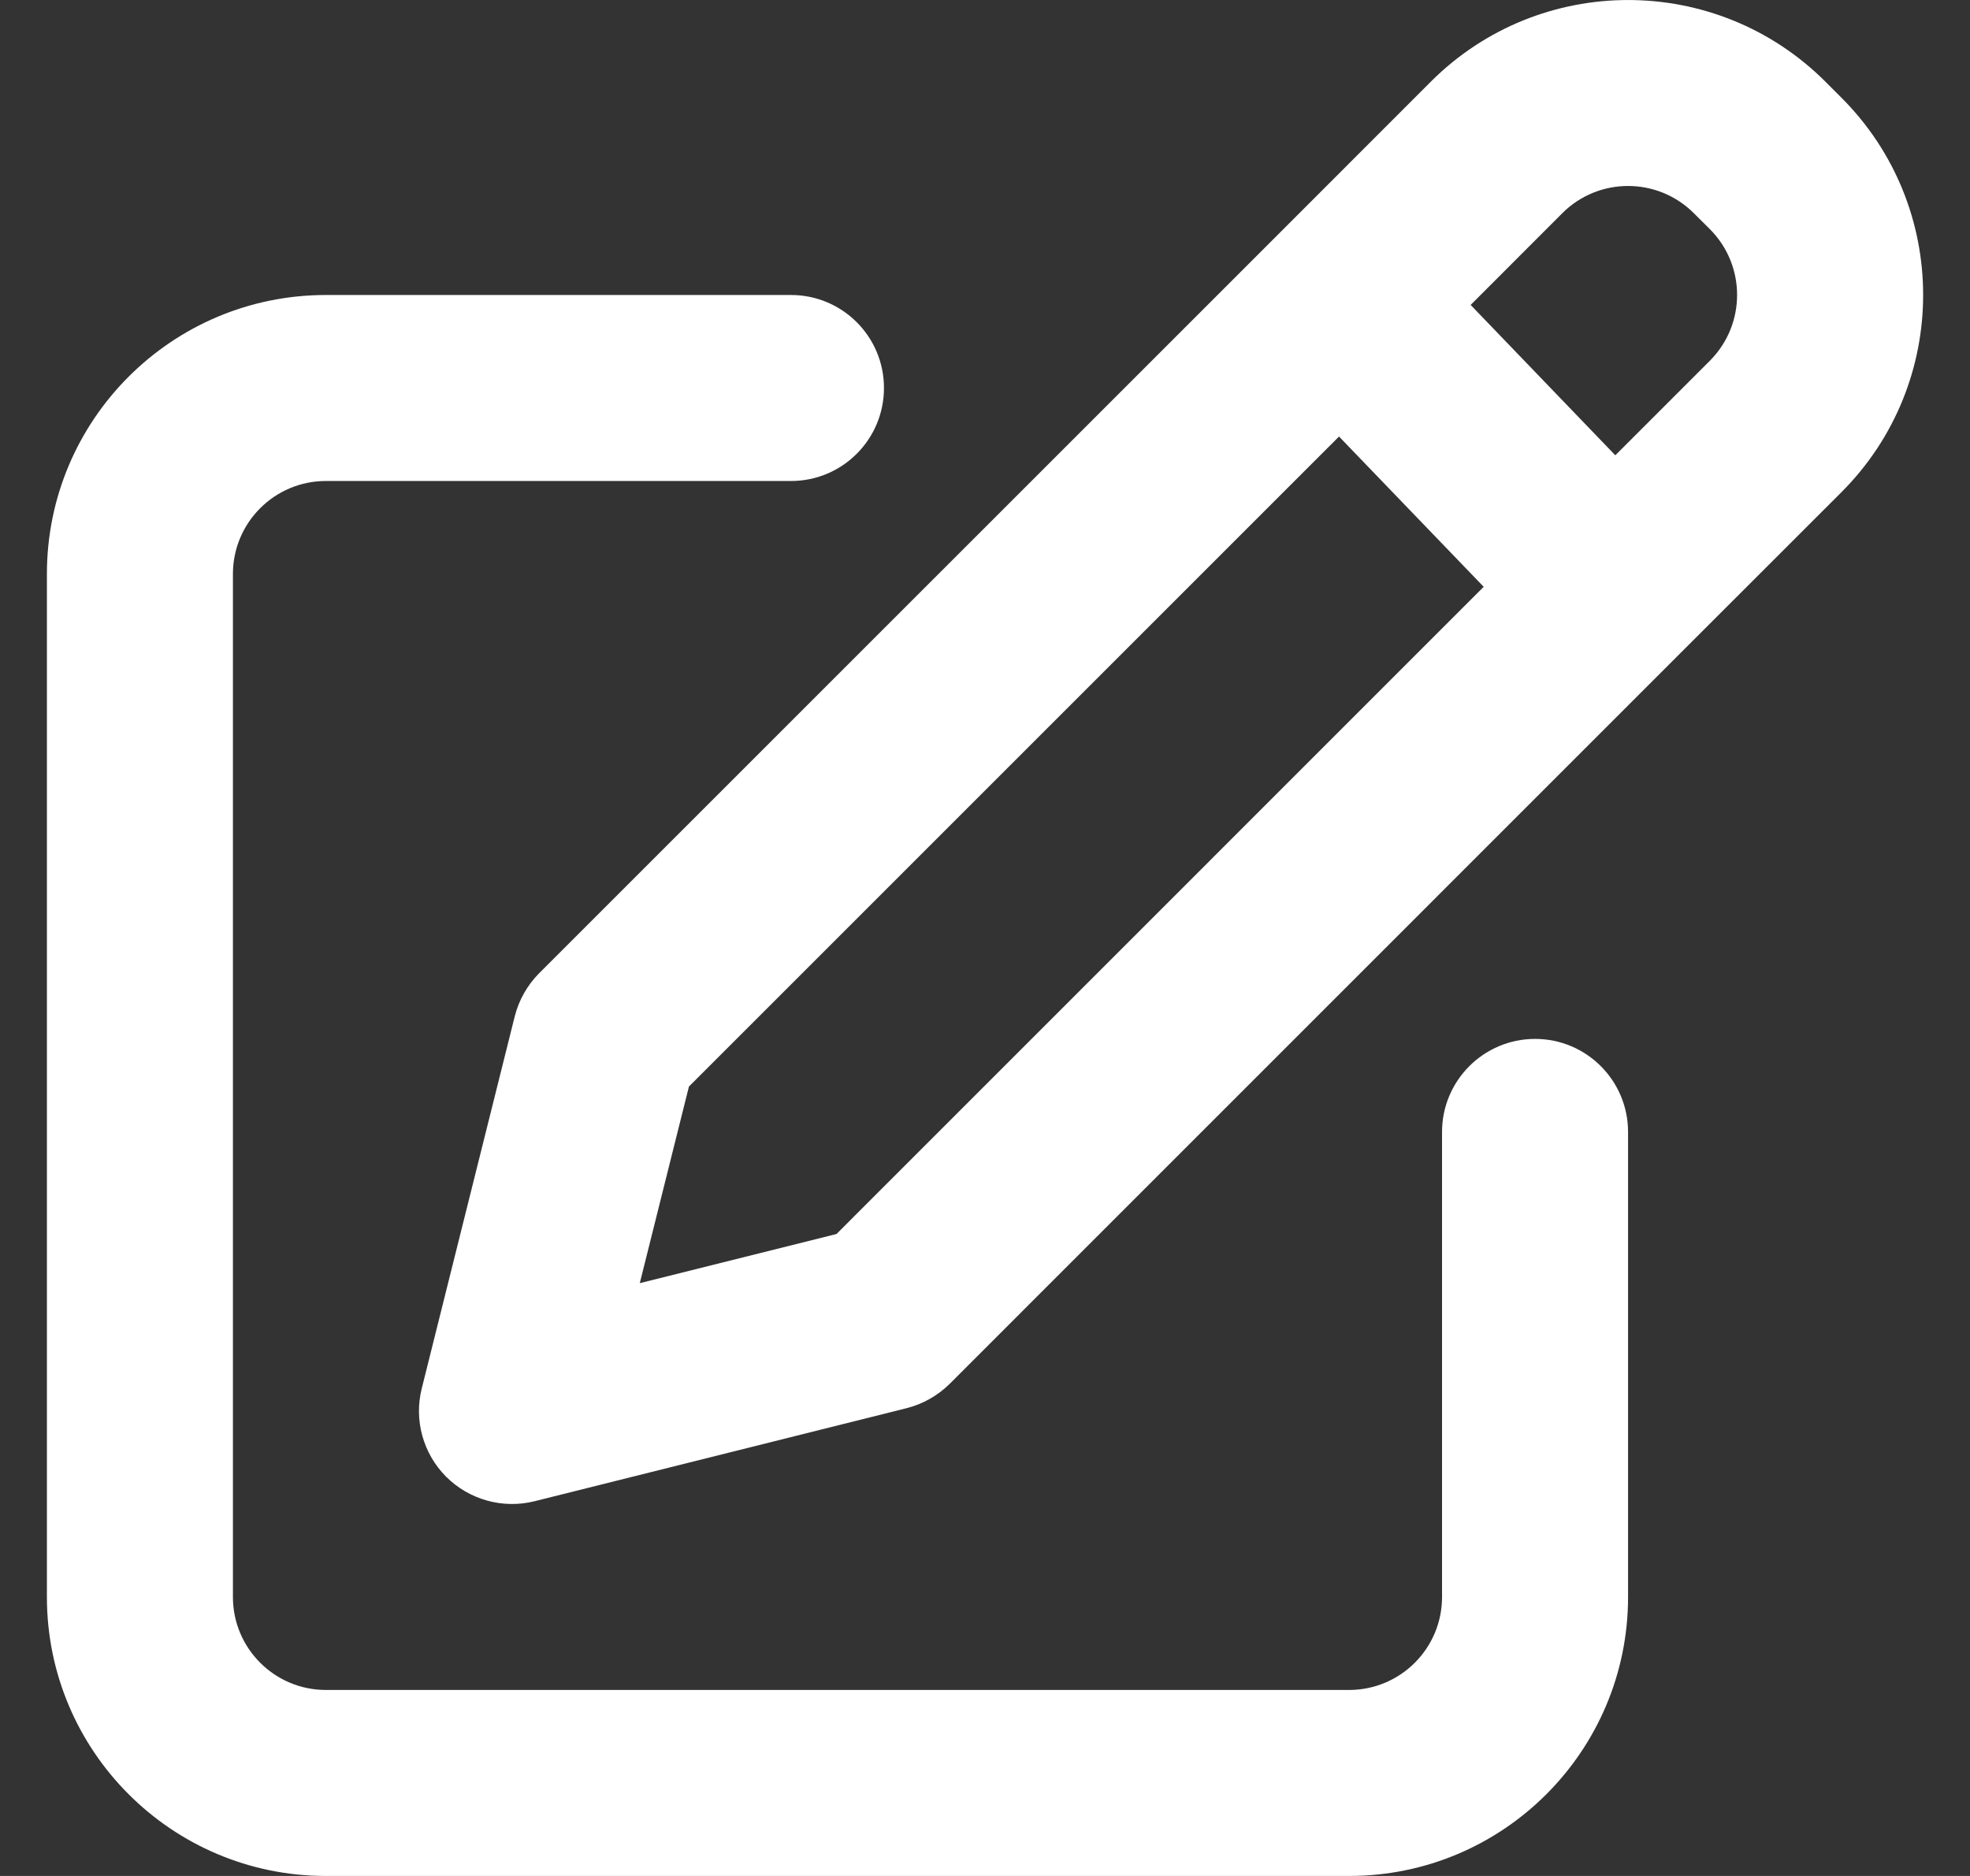 <svg width="21" height="20" viewBox="0 0 21 20" fill="none" xmlns="http://www.w3.org/2000/svg">
<rect x="0" y="0" width="21" height="20" fill="#333333" stroke="none"/>
<path fill-rule="evenodd" clip-rule="evenodd" d="M19.459 0.871C18.297 -0.29 16.414 -0.29 15.252 0.871L13.587 2.537L5.748 10.375C5.621 10.503 5.531 10.662 5.487 10.836L4.496 14.802C4.411 15.14 4.51 15.497 4.756 15.744C5.003 15.99 5.36 16.089 5.698 16.005L9.664 15.013C9.838 14.969 9.997 14.879 10.125 14.752L17.906 6.97L19.629 5.248C20.791 4.086 20.791 2.203 19.629 1.041L19.459 0.871ZM16.654 2.273C17.041 1.886 17.669 1.886 18.056 2.273L18.227 2.443C18.614 2.831 18.614 3.458 18.227 3.846L17.219 4.854L15.677 3.251L16.654 2.273ZM14.274 4.654L15.816 6.256L8.917 13.156L6.82 13.68L7.344 11.584L14.274 4.654ZM2.483 6.119C2.483 5.572 2.927 5.128 3.474 5.128H8.432C8.98 5.128 9.423 4.684 9.423 4.136C9.423 3.589 8.98 3.145 8.432 3.145H3.474C1.832 3.145 0.5 4.476 0.5 6.119V17.026C0.5 18.668 1.832 20 3.474 20H14.381C16.024 20 17.355 18.668 17.355 17.026V12.068C17.355 11.521 16.912 11.076 16.364 11.076C15.816 11.076 15.372 11.521 15.372 12.068V17.026C15.372 17.573 14.929 18.017 14.381 18.017H3.474C2.927 18.017 2.483 17.573 2.483 17.026V6.119Z" fill="white"/>
</svg>
